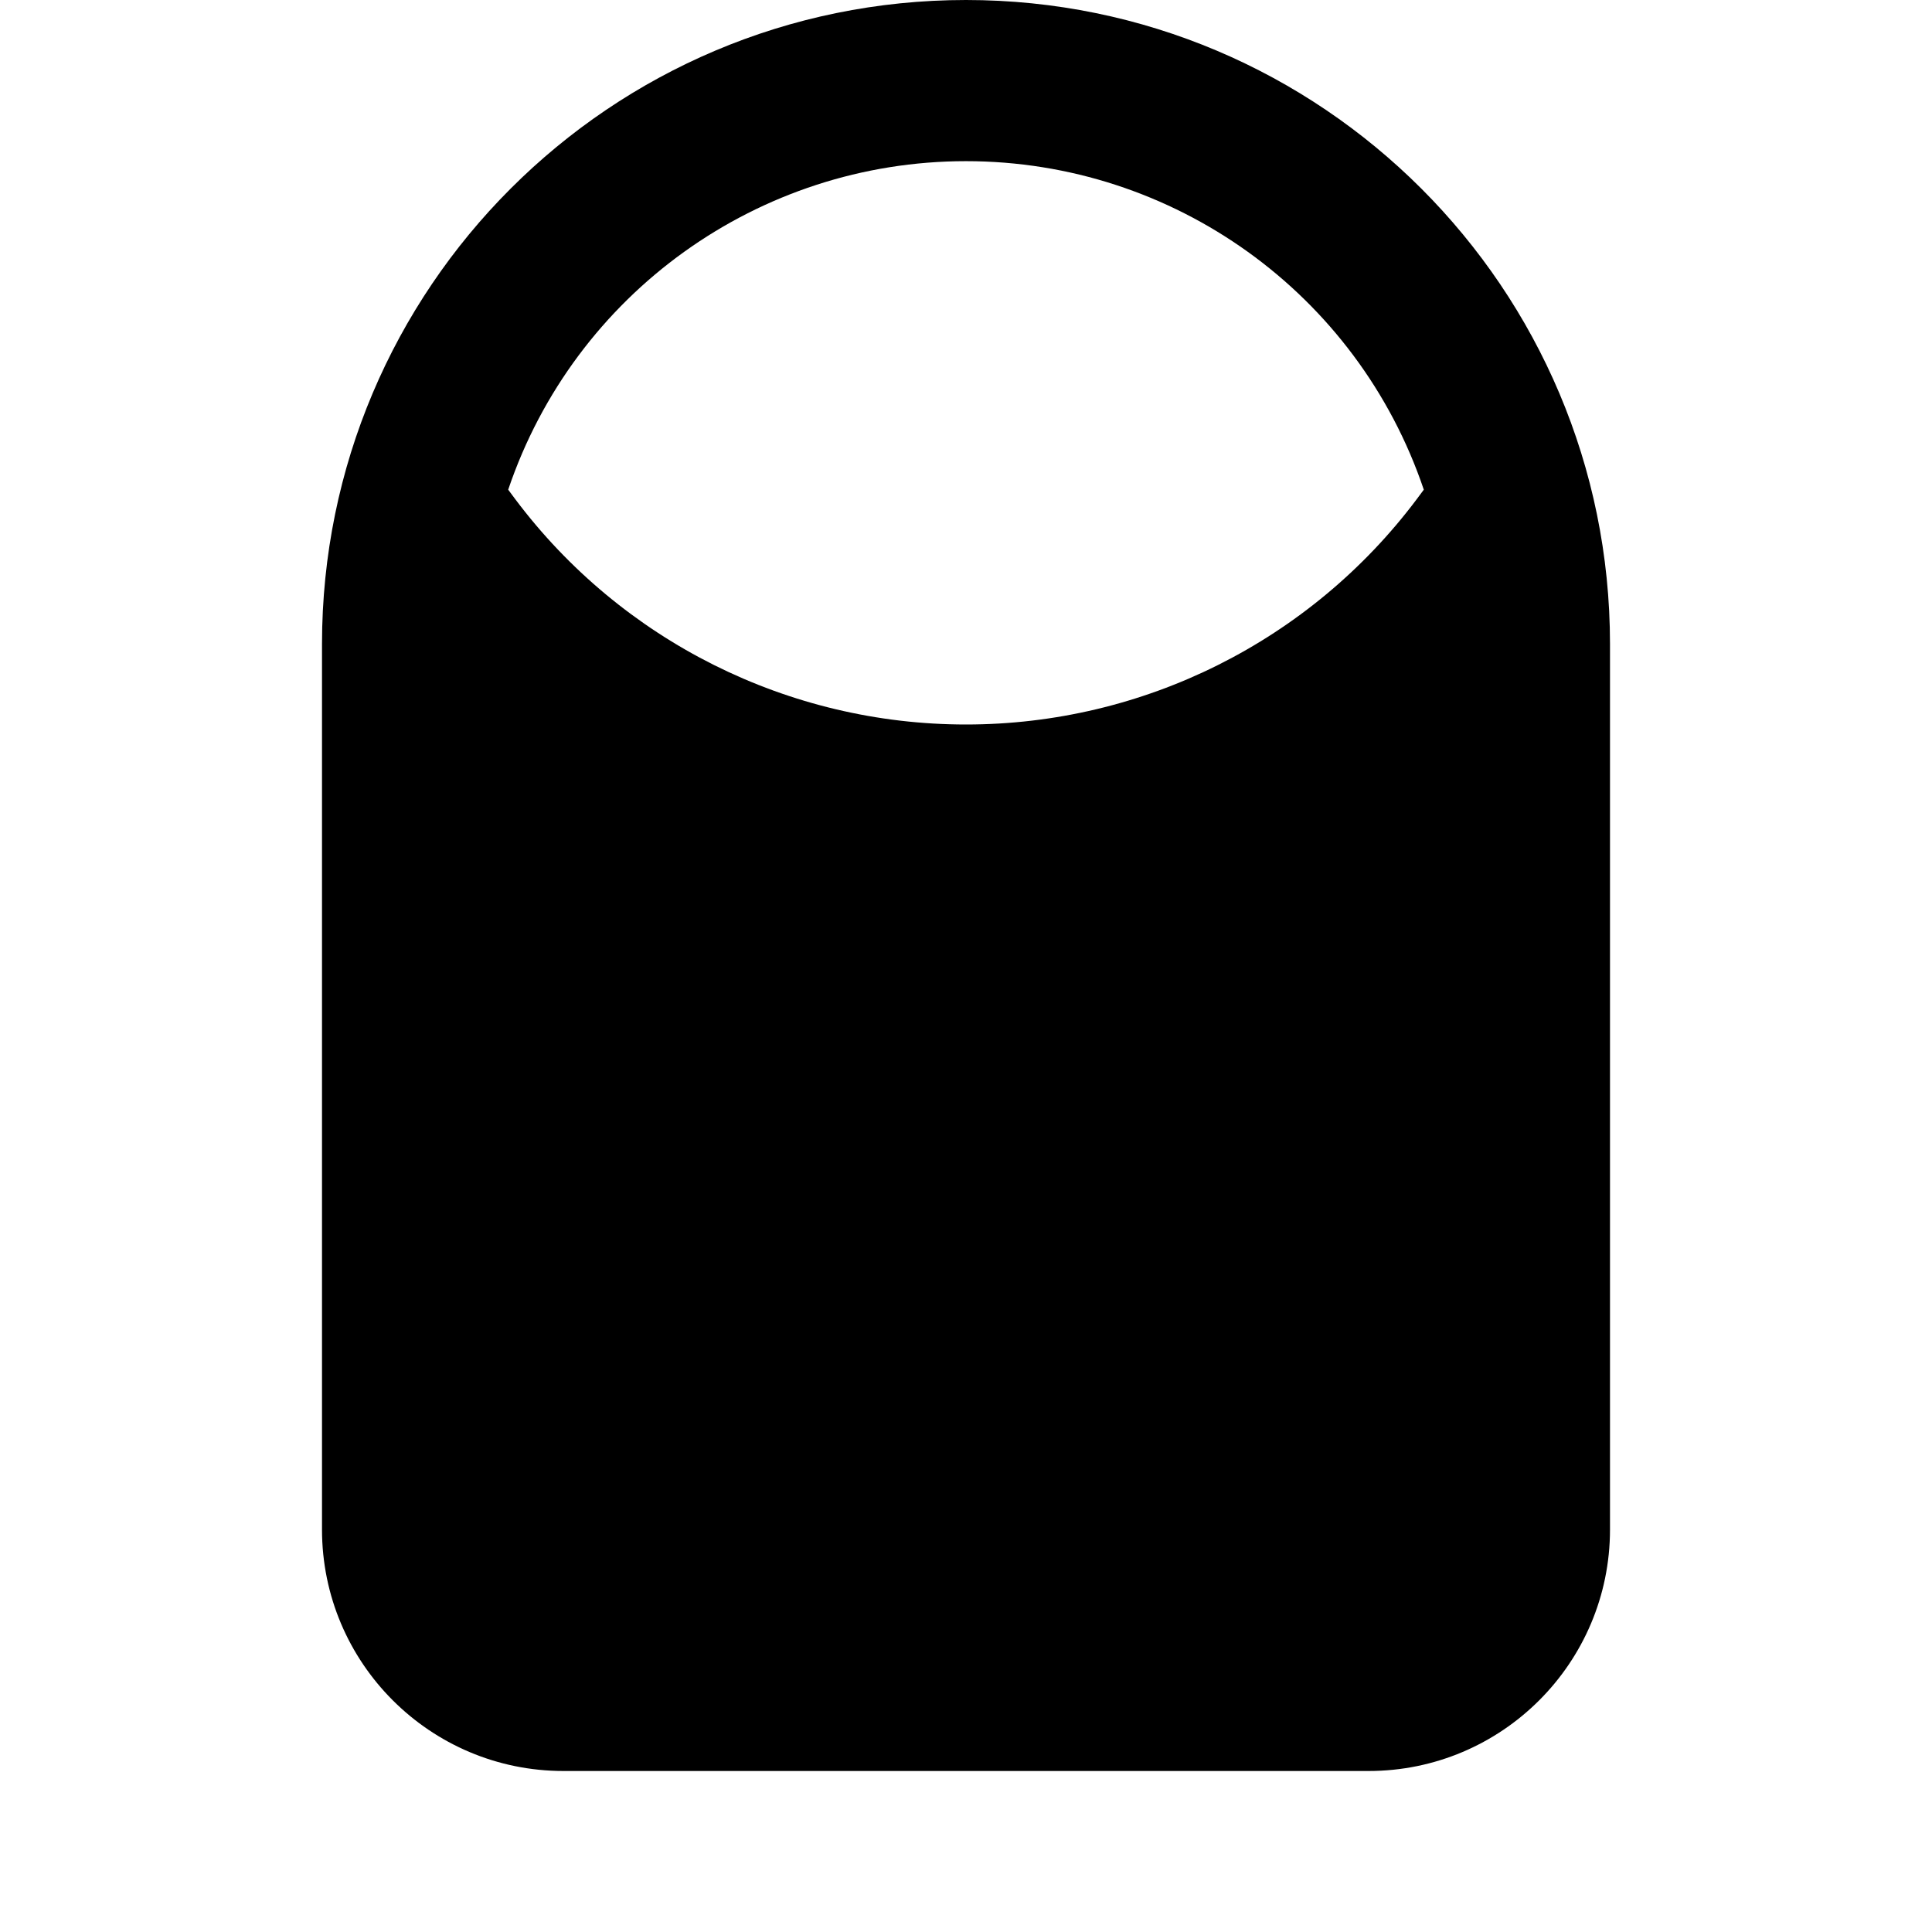 <svg xmlns="http://www.w3.org/2000/svg" width="24" height="24">
  <defs/>
  <path  d="M12,0 C16.418,0 20,3.582 20,8 L20,19 C20,20.657 18.657,22 17,22 L7,22 C5.343,22 4,20.657 4,19 L4,8 C4,3.582 7.582,0 12,0 Z M6.313,6.083 L6.4,6.2 C7.722,7.963 9.797,9 12,9 C14.203,9 16.278,7.963 17.6,6.2 L17.687,6.083 C16.863,3.644 14.575,2.002 12,2.002 C9.425,2.002 7.137,3.644 6.313,6.083 Z"/>
</svg>

